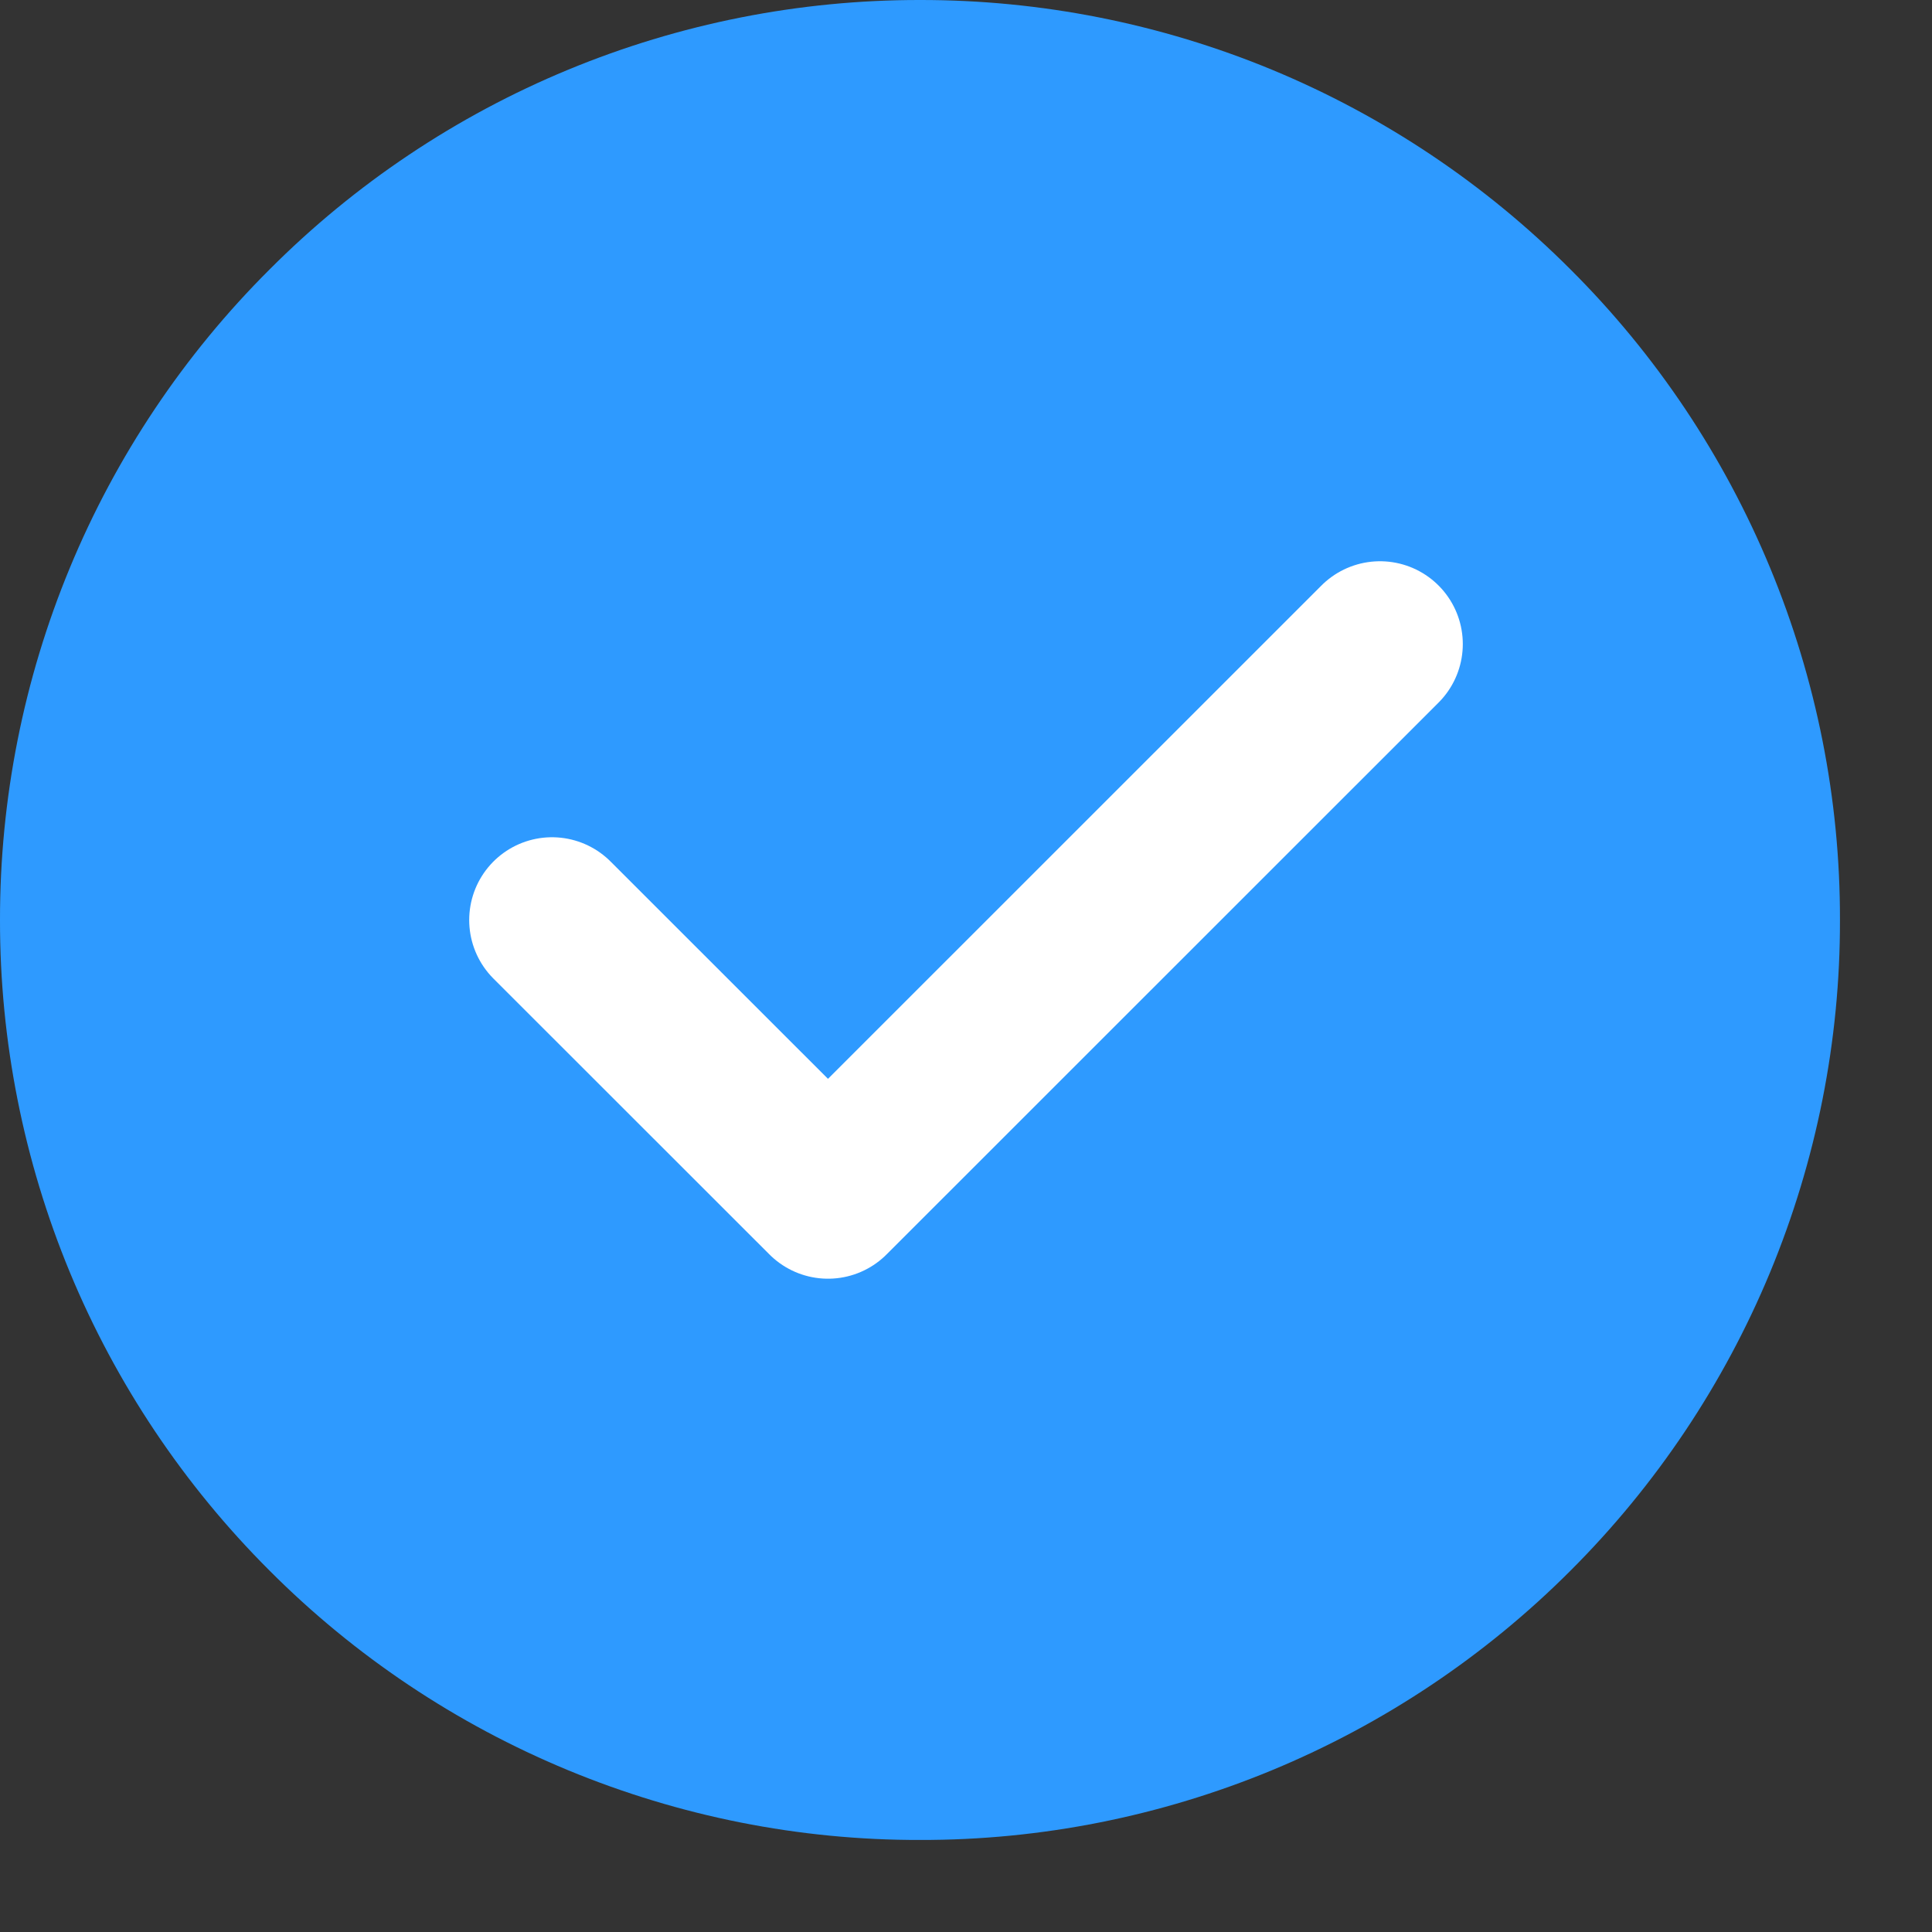 <svg width="14" height="14" viewBox="0 0 14 14" fill="none" xmlns="http://www.w3.org/2000/svg">
<rect x="0" y="0" width="14" height="14" fill="#333333" stroke="none"/>
<path d="M6.667 13.333C7.542 13.335 8.41 13.162 9.219 12.827C10.027 12.492 10.762 12.001 11.381 11.381C12.001 10.762 12.492 10.027 12.827 9.219C13.162 8.41 13.335 7.542 13.333 6.667C13.335 5.791 13.162 4.924 12.827 4.115C12.492 3.306 12.001 2.571 11.381 1.953C10.762 1.333 10.027 0.841 9.219 0.506C8.41 0.171 7.542 -0.001 6.667 5.57885e-06C5.791 -0.001 4.924 0.171 4.115 0.506C3.306 0.841 2.571 1.333 1.953 1.953C1.333 2.571 0.841 3.306 0.506 4.115C0.171 4.924 -0.001 5.791 5.57885e-06 6.667C-0.001 7.542 0.171 8.41 0.506 9.219C0.841 10.027 1.333 10.762 1.953 11.381C2.571 12.001 3.306 12.492 4.115 12.827C4.924 13.162 5.791 13.335 6.667 13.333Z" fill="#2E9AFF"/>
<path d="M4 6.667L6 8.666L10 4.667" stroke="white" stroke-width="1.2" stroke-linecap="round" stroke-linejoin="round"/>
</svg>
